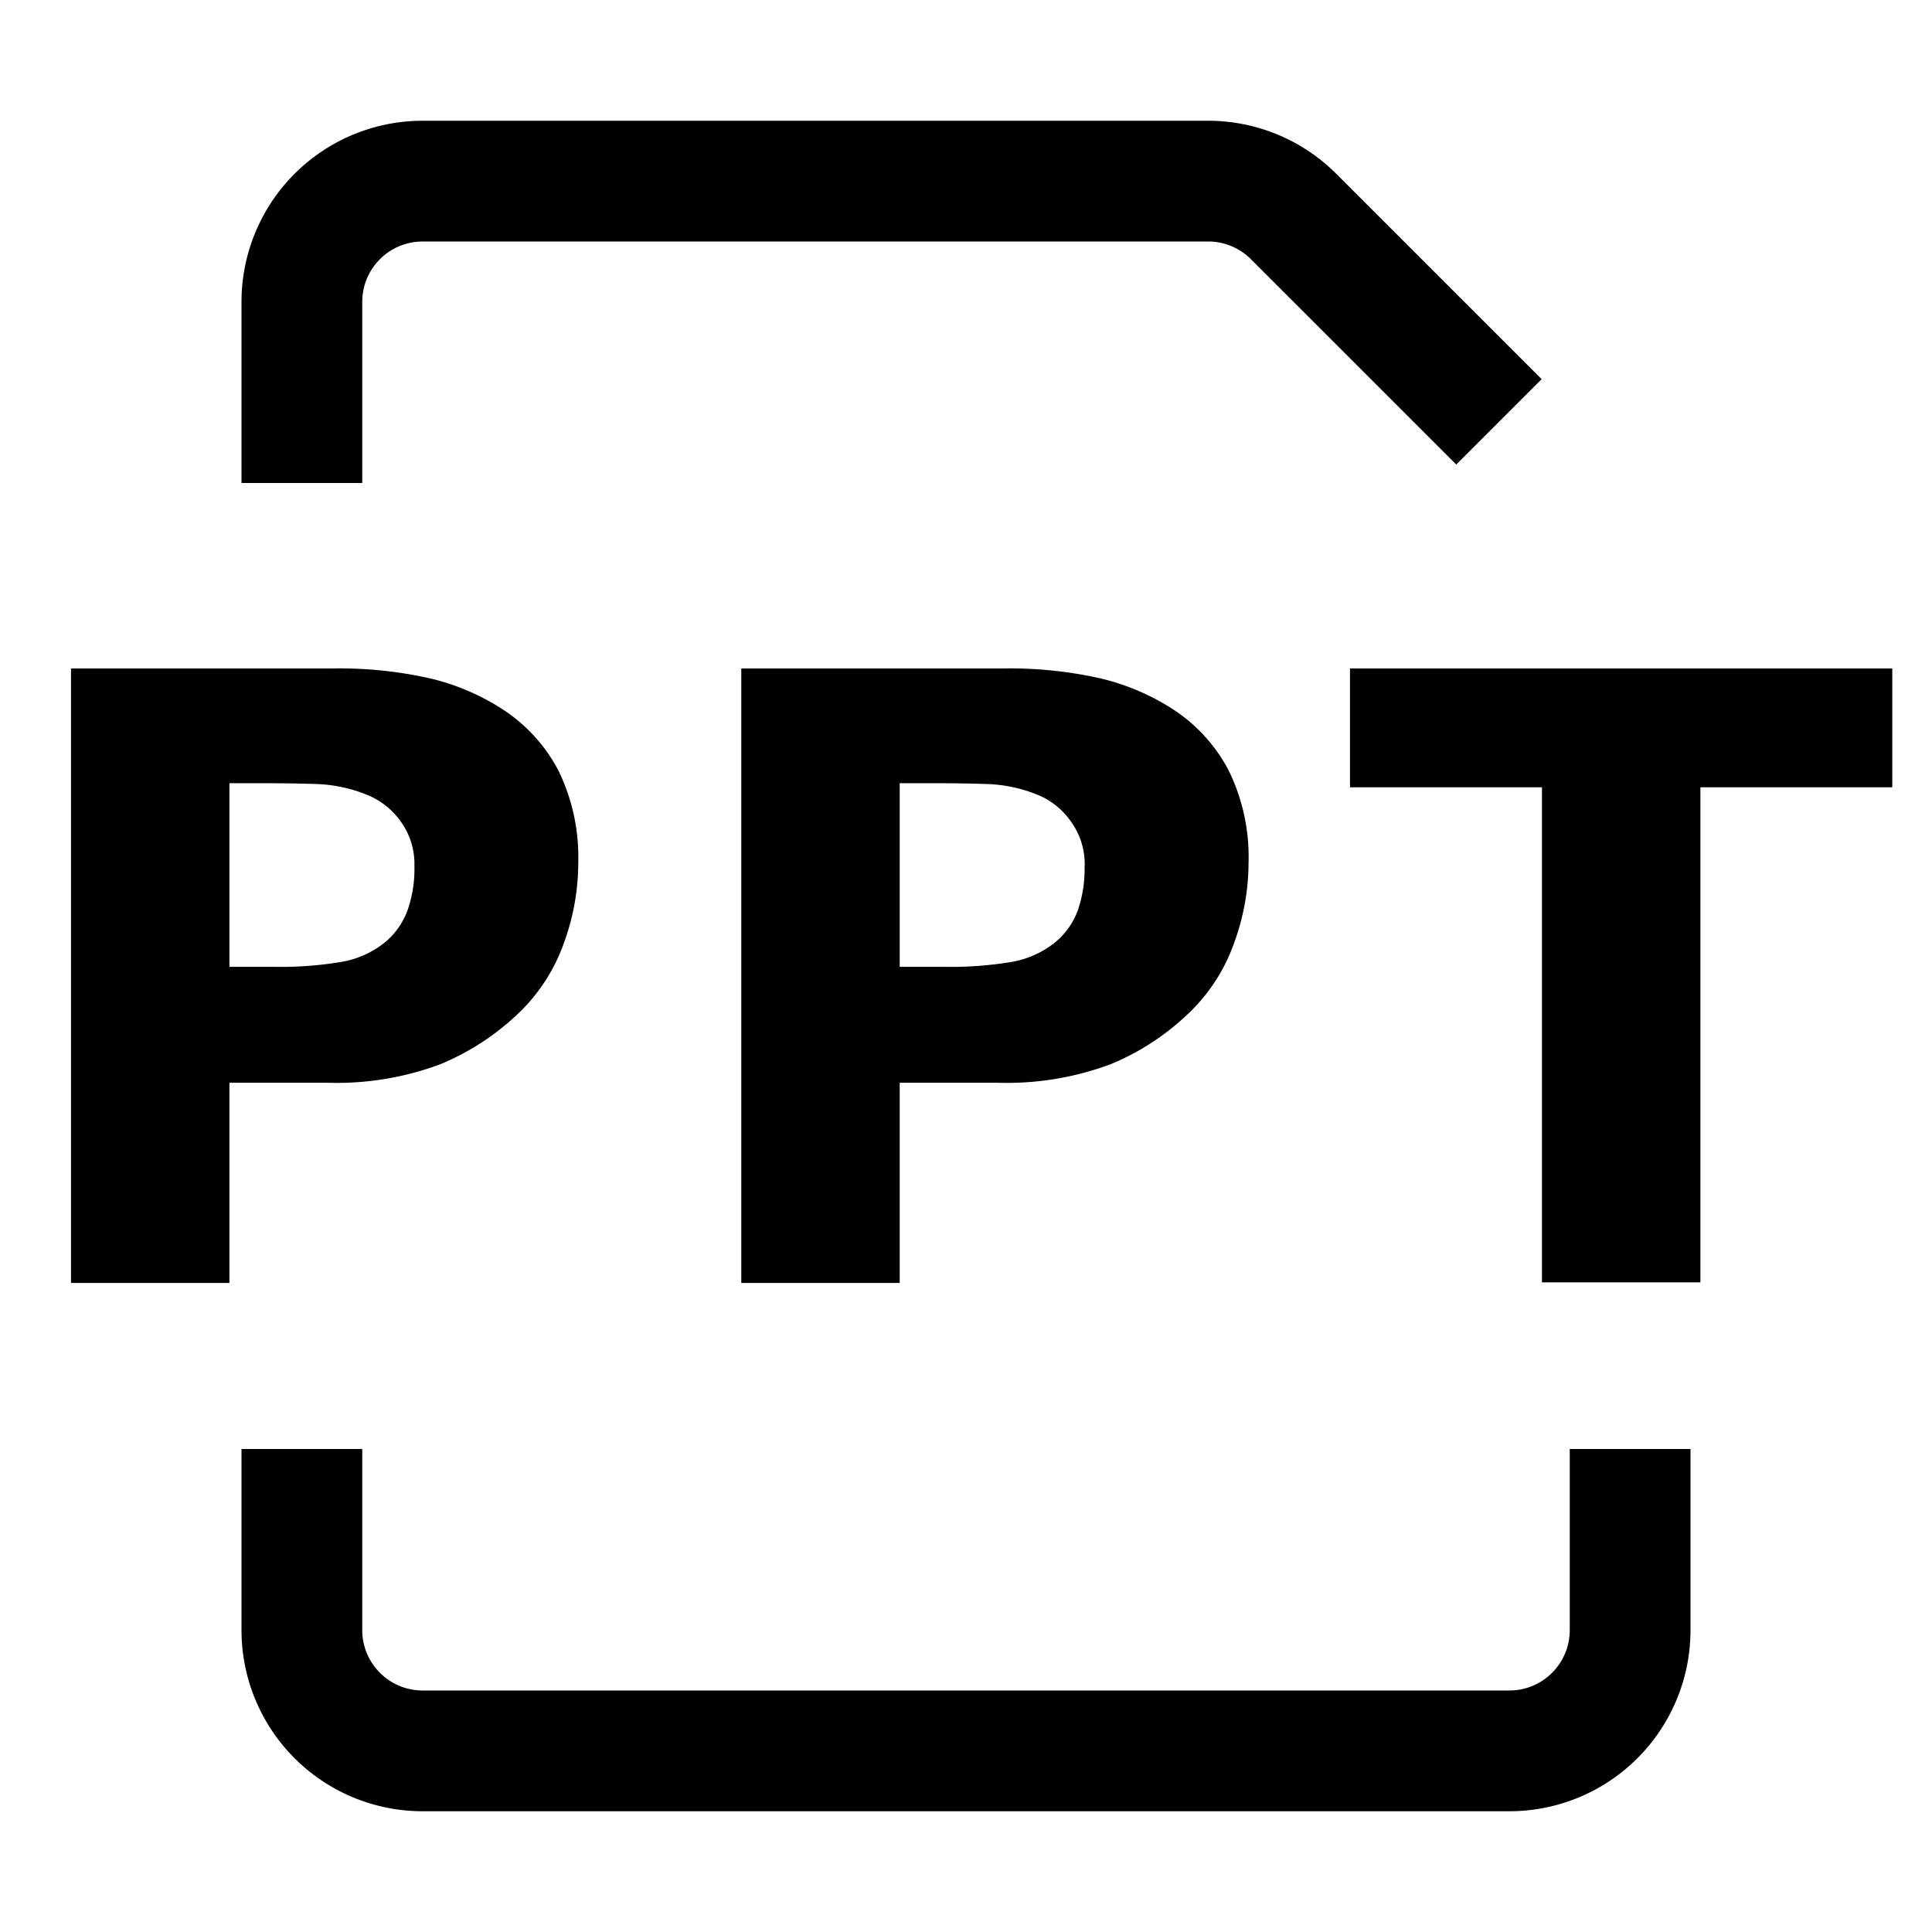 <svg id="target" xmlns="http://www.w3.org/2000/svg" viewBox="0 0 16 16"><title>unicons-docs-16px-file-pptx</title><path d="M4.789,7.142a1.944,1.944,0,0,1-.119.668,1.5,1.5,0,0,1-.342.548,2.09,2.09,0,0,1-.68.455,2.449,2.449,0,0,1-.931.154H1.9v1.658H.588V5.536h2.16a3.409,3.409,0,0,1,.818.083,1.918,1.918,0,0,1,.59.251,1.355,1.355,0,0,1,.471.516A1.638,1.638,0,0,1,4.789,7.142Zm-1.357.029a.6.6,0,0,0-.115-.37.631.631,0,0,0-.271-.216,1.226,1.226,0,0,0-.4-.091c-.131-.005-.3-.008-.52-.008H1.9V8.007h.377a3.048,3.048,0,0,0,.551-.041A.785.785,0,0,0,3.193,7.8a.626.626,0,0,0,.182-.261A1.033,1.033,0,0,0,3.432,7.171Z" fill="currentColor"/><path d="M10.34,7.142a1.945,1.945,0,0,1-.12.668,1.486,1.486,0,0,1-.342.548,2.076,2.076,0,0,1-.679.455,2.458,2.458,0,0,1-.932.154H7.451v1.658H6.139V5.536H8.3a3.415,3.415,0,0,1,.818.083,1.928,1.928,0,0,1,.59.251,1.352,1.352,0,0,1,.47.516A1.626,1.626,0,0,1,10.34,7.142Zm-1.357.029a.6.6,0,0,0-.116-.37A.62.62,0,0,0,8.6,6.585a1.221,1.221,0,0,0-.4-.091c-.13-.005-.3-.008-.52-.008H7.451V8.007h.376a3.053,3.053,0,0,0,.552-.041A.786.786,0,0,0,8.743,7.8a.62.62,0,0,0,.183-.261A1.056,1.056,0,0,0,8.982,7.171Z" fill="currentColor"/><path d="M15.671,6.52H14.082v4.1H12.77V6.52H11.18V5.536h4.491Z" fill="currentColor"/><path d="M2.5,3.5v-1a1,1,0,0,1,1-1h6.506a1,1,0,0,1,.707.293L12.06,3.14" fill="none" stroke="currentColor" stroke-linecap="square" stroke-linejoin="round"/><path d="M13.5,12.5v1a1,1,0,0,1-1,1h-9a1,1,0,0,1-1-1v-1" fill="none" stroke="currentColor" stroke-linecap="square" stroke-linejoin="round"/></svg>